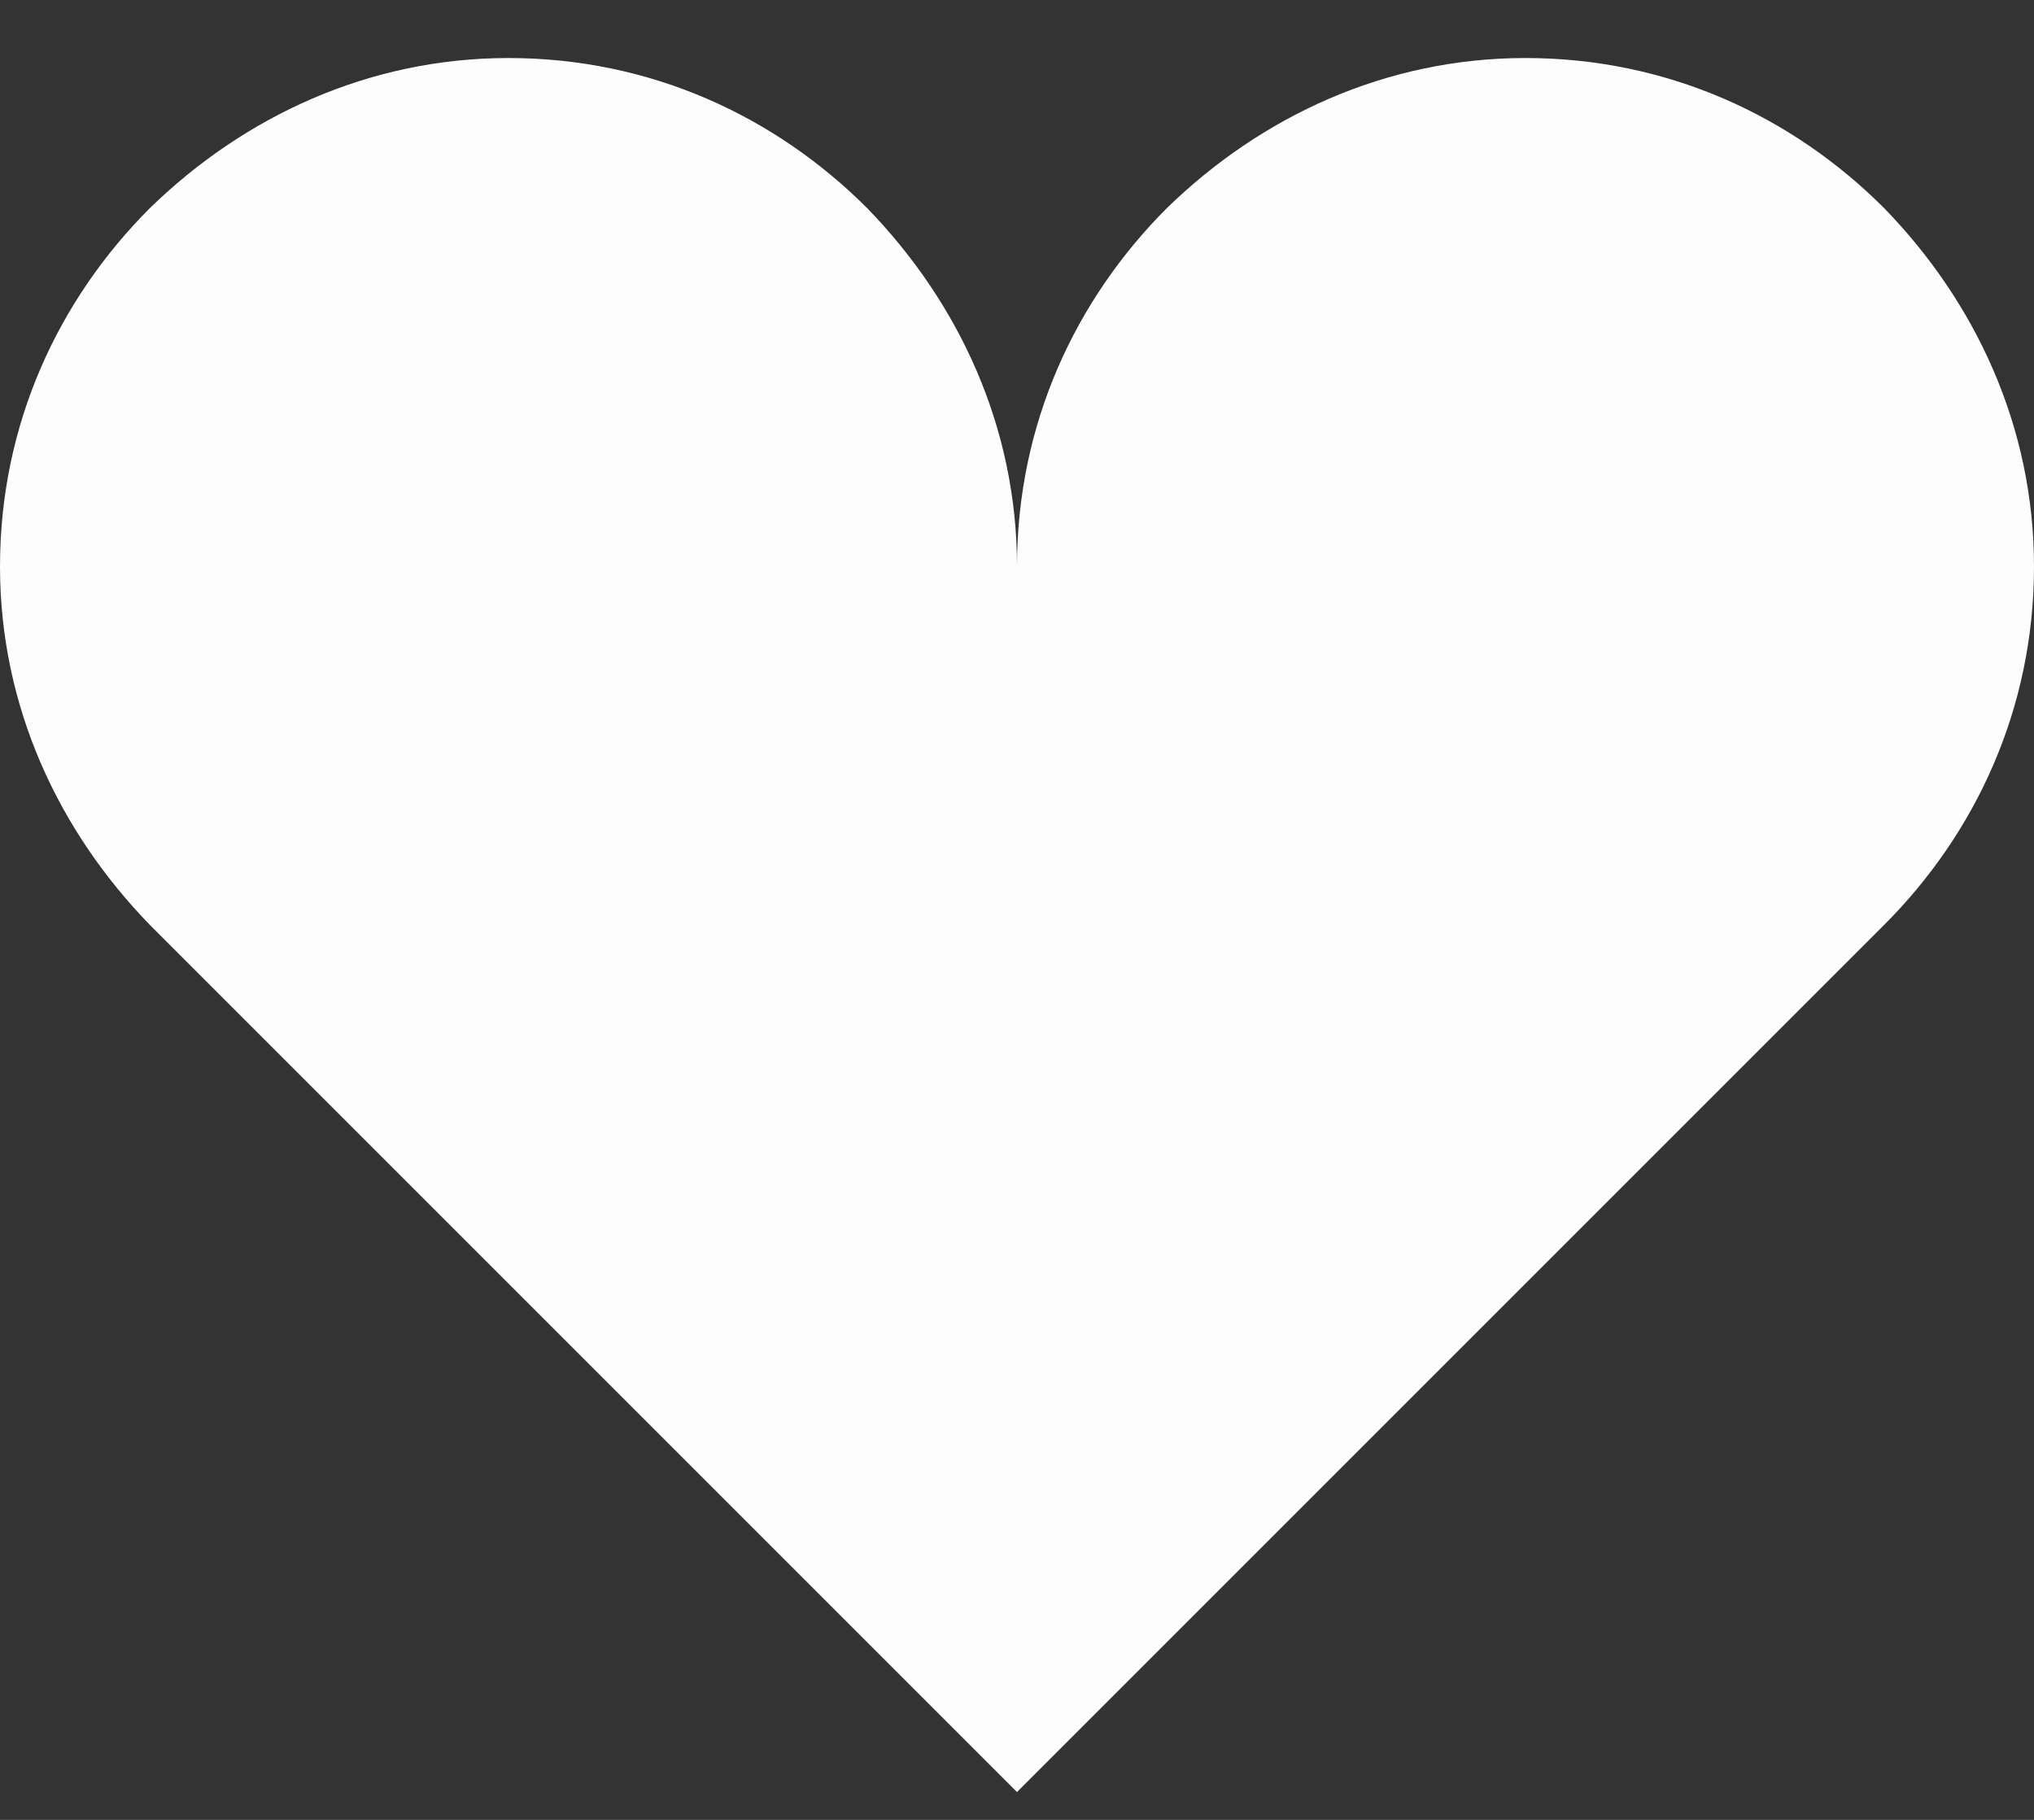 <svg width="19" height="17" viewBox="0 0 19 17" fill="none" xmlns="http://www.w3.org/2000/svg">
<rect x="0" y="0" width="19" height="17" fill="#333333" stroke="none"/>
<path d="M4.75 0.542C3.444 0.542 2.28 1.088 1.401 1.943C0.546 2.798 0 3.962 0 5.292C0 6.598 0.546 7.762 1.401 8.641L9.5 16.74L17.599 8.641C18.454 7.786 19 6.622 19 5.292C19 3.986 18.454 2.822 17.599 1.943C16.744 1.088 15.58 0.542 14.25 0.542C12.944 0.542 11.78 1.088 10.901 1.943C10.046 2.798 9.5 3.962 9.5 5.292C9.5 3.986 8.954 2.822 8.099 1.943C7.244 1.088 6.08 0.542 4.75 0.542Z" fill="#FDFDFD"/>
</svg>

